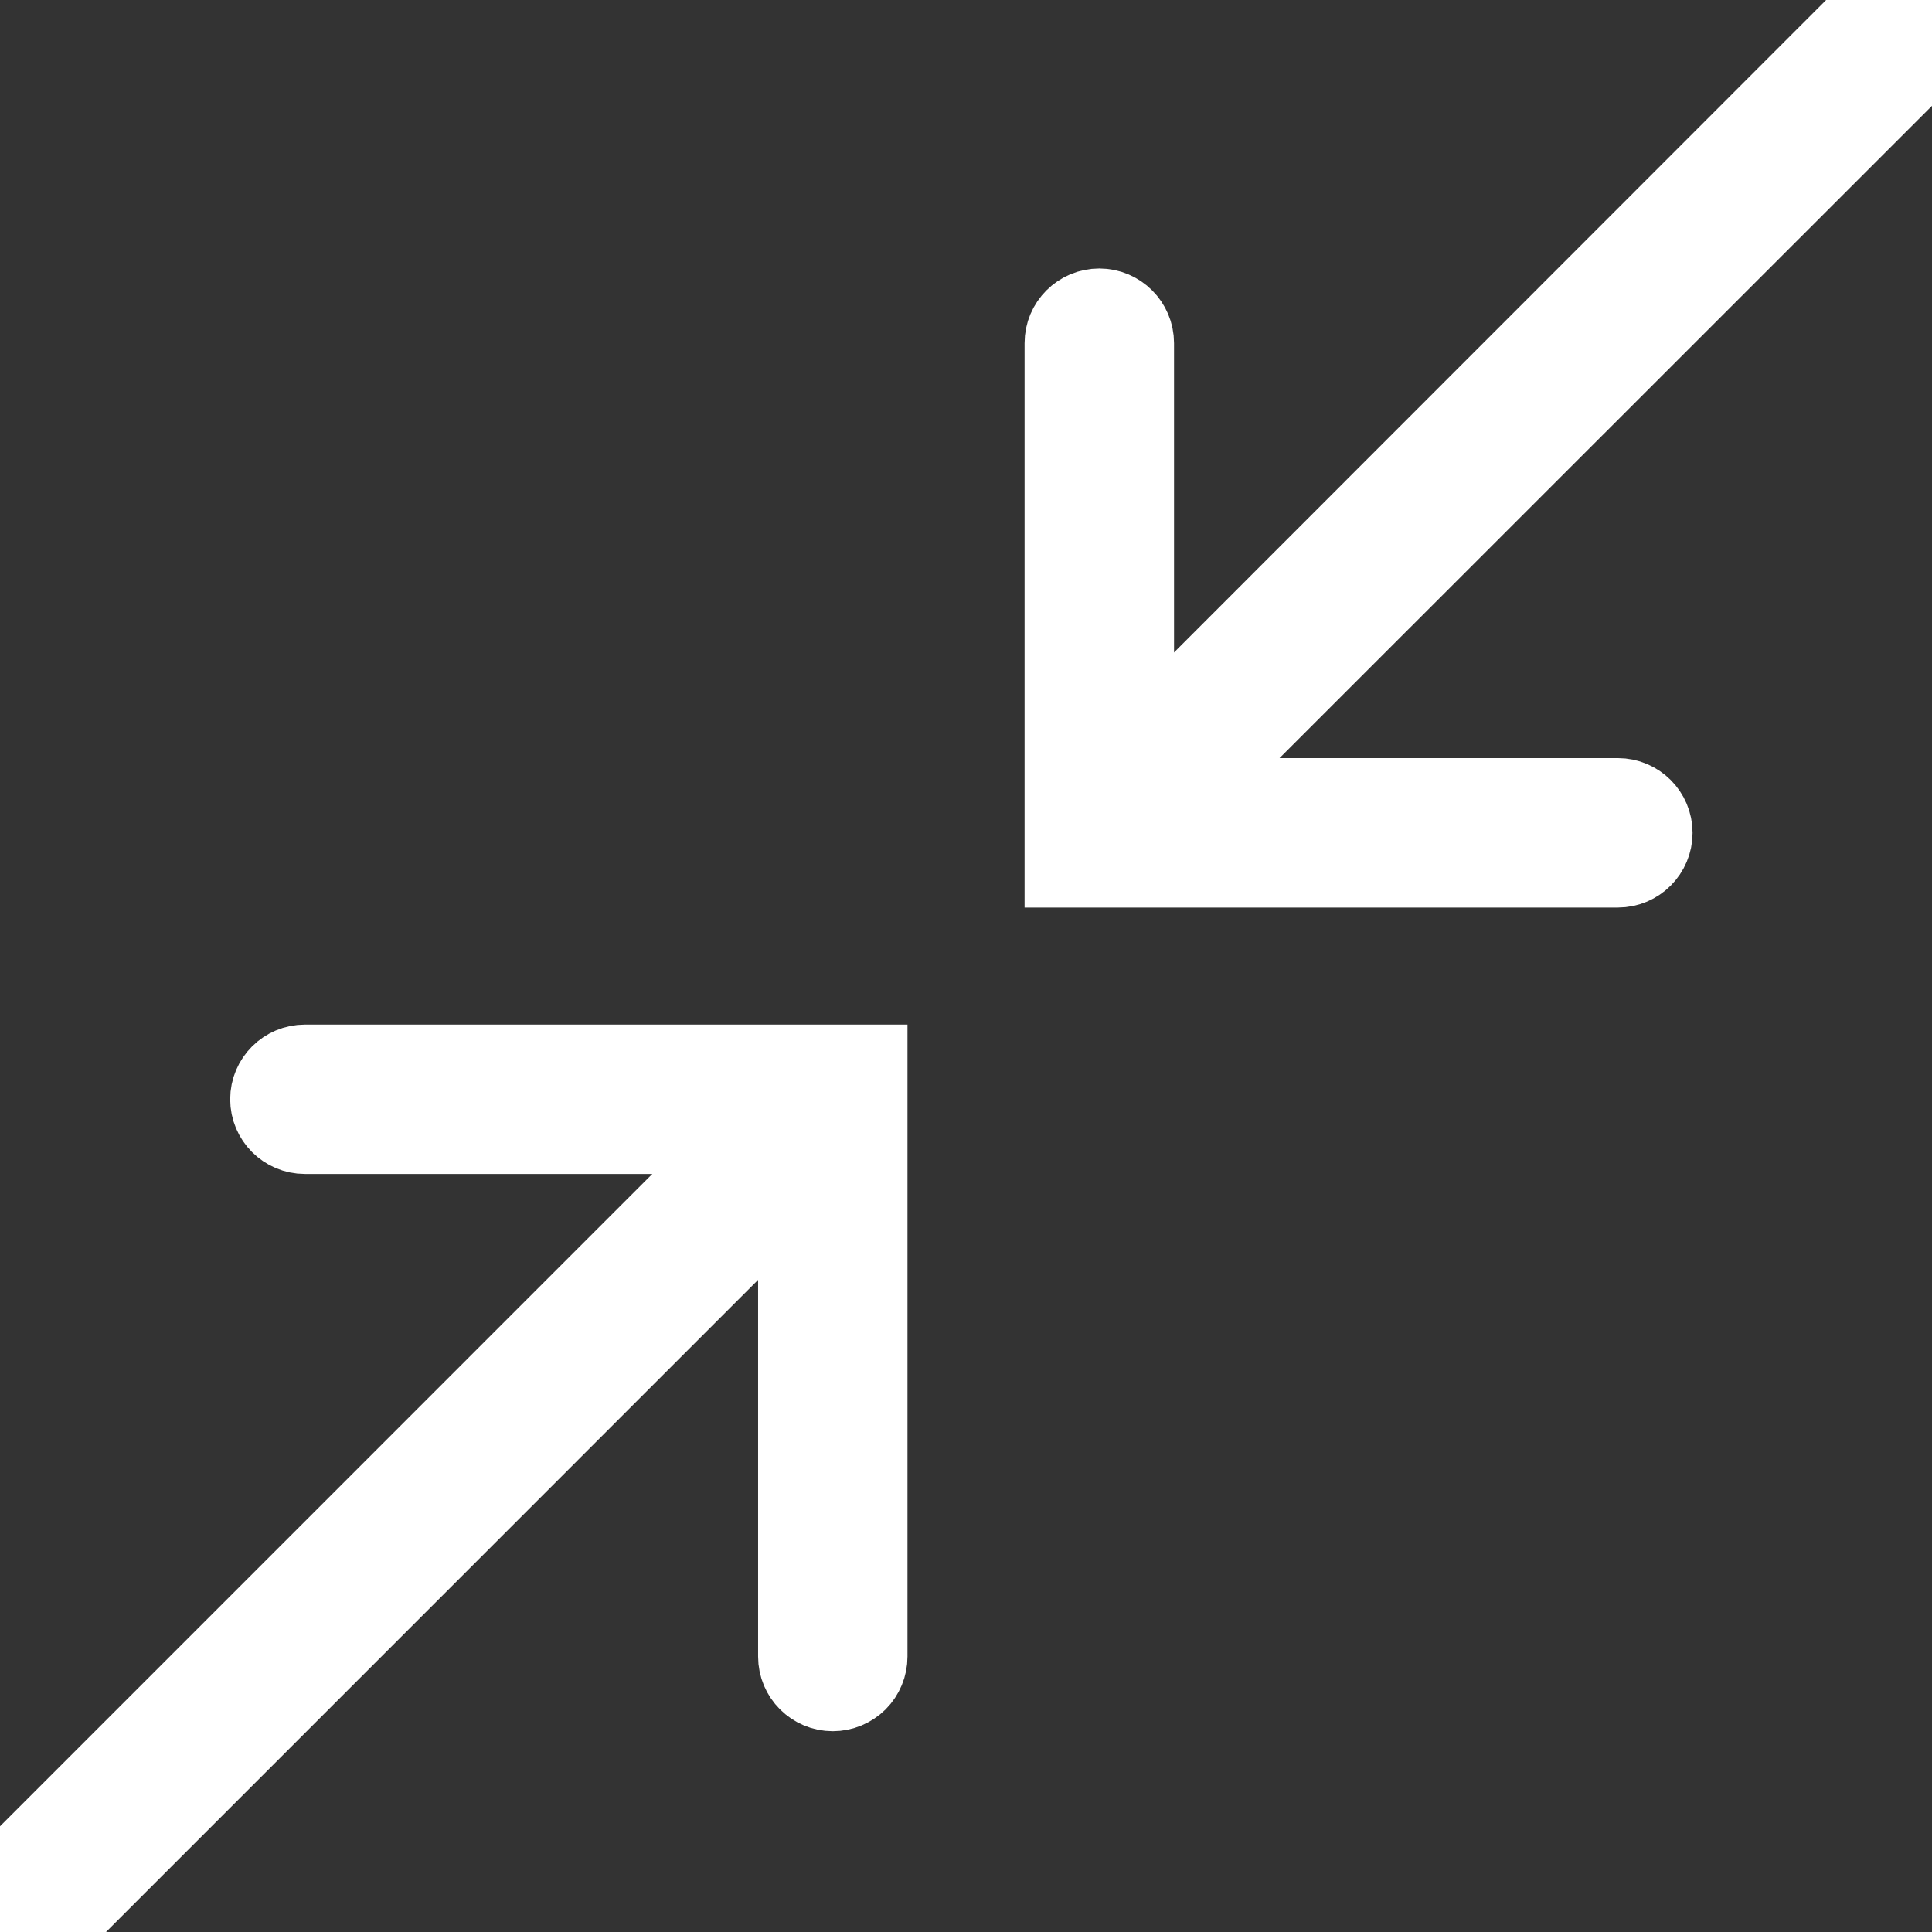 <svg width="28" height="28" viewBox="0 0 28 28" fill="none" xmlns="http://www.w3.org/2000/svg">
<rect x="0" y="0" width="28" height="28" fill="#333333" stroke="none"/>
<g clip-path="url(#clip0_225_27)">
<path d="M12.069 24.49C11.803 24.49 11.587 24.274 11.587 24.008V16.414H4.419C4.152 16.414 3.936 16.198 3.936 15.931C3.936 15.665 4.152 15.449 4.419 15.449H12.552V24.008C12.552 24.136 12.501 24.258 12.411 24.349C12.32 24.439 12.197 24.49 12.069 24.49Z" fill="white" stroke="white" stroke-width="1.2"/>
<path d="M23.447 12.553H15.449V4.973C15.449 4.707 15.665 4.491 15.932 4.491C16.198 4.491 16.415 4.707 16.415 4.973V11.587H23.447C23.714 11.587 23.93 11.803 23.93 12.07C23.93 12.336 23.714 12.553 23.447 12.553Z" fill="white" stroke="white" stroke-width="1.2"/>
<path d="M16.346 12.138C16.219 12.136 16.097 12.084 16.008 11.993C15.821 11.805 15.821 11.5 16.008 11.312L27.172 0.142C27.362 -0.047 27.669 -0.047 27.858 0.142C28.047 0.331 28.047 0.638 27.858 0.827L16.689 11.993C16.599 12.085 16.475 12.137 16.346 12.138Z" fill="white" stroke="white" stroke-width="1.2"/>
<path d="M0.485 28C0.357 28 0.234 27.95 0.143 27.86C0.052 27.769 0 27.646 0 27.517C0 27.388 0.051 27.265 0.143 27.174L11.515 15.801C11.704 15.612 12.011 15.612 12.2 15.801C12.389 15.991 12.389 16.298 12.2 16.487L0.828 27.86C0.737 27.95 0.614 28.001 0.486 28L0.485 28Z" fill="white" stroke="white" stroke-width="1.2"/>
</g>
<defs>
<clipPath id="clip0_225_27">
<rect width="28" height="28" fill="white"/>
</clipPath>
</defs>
</svg>
